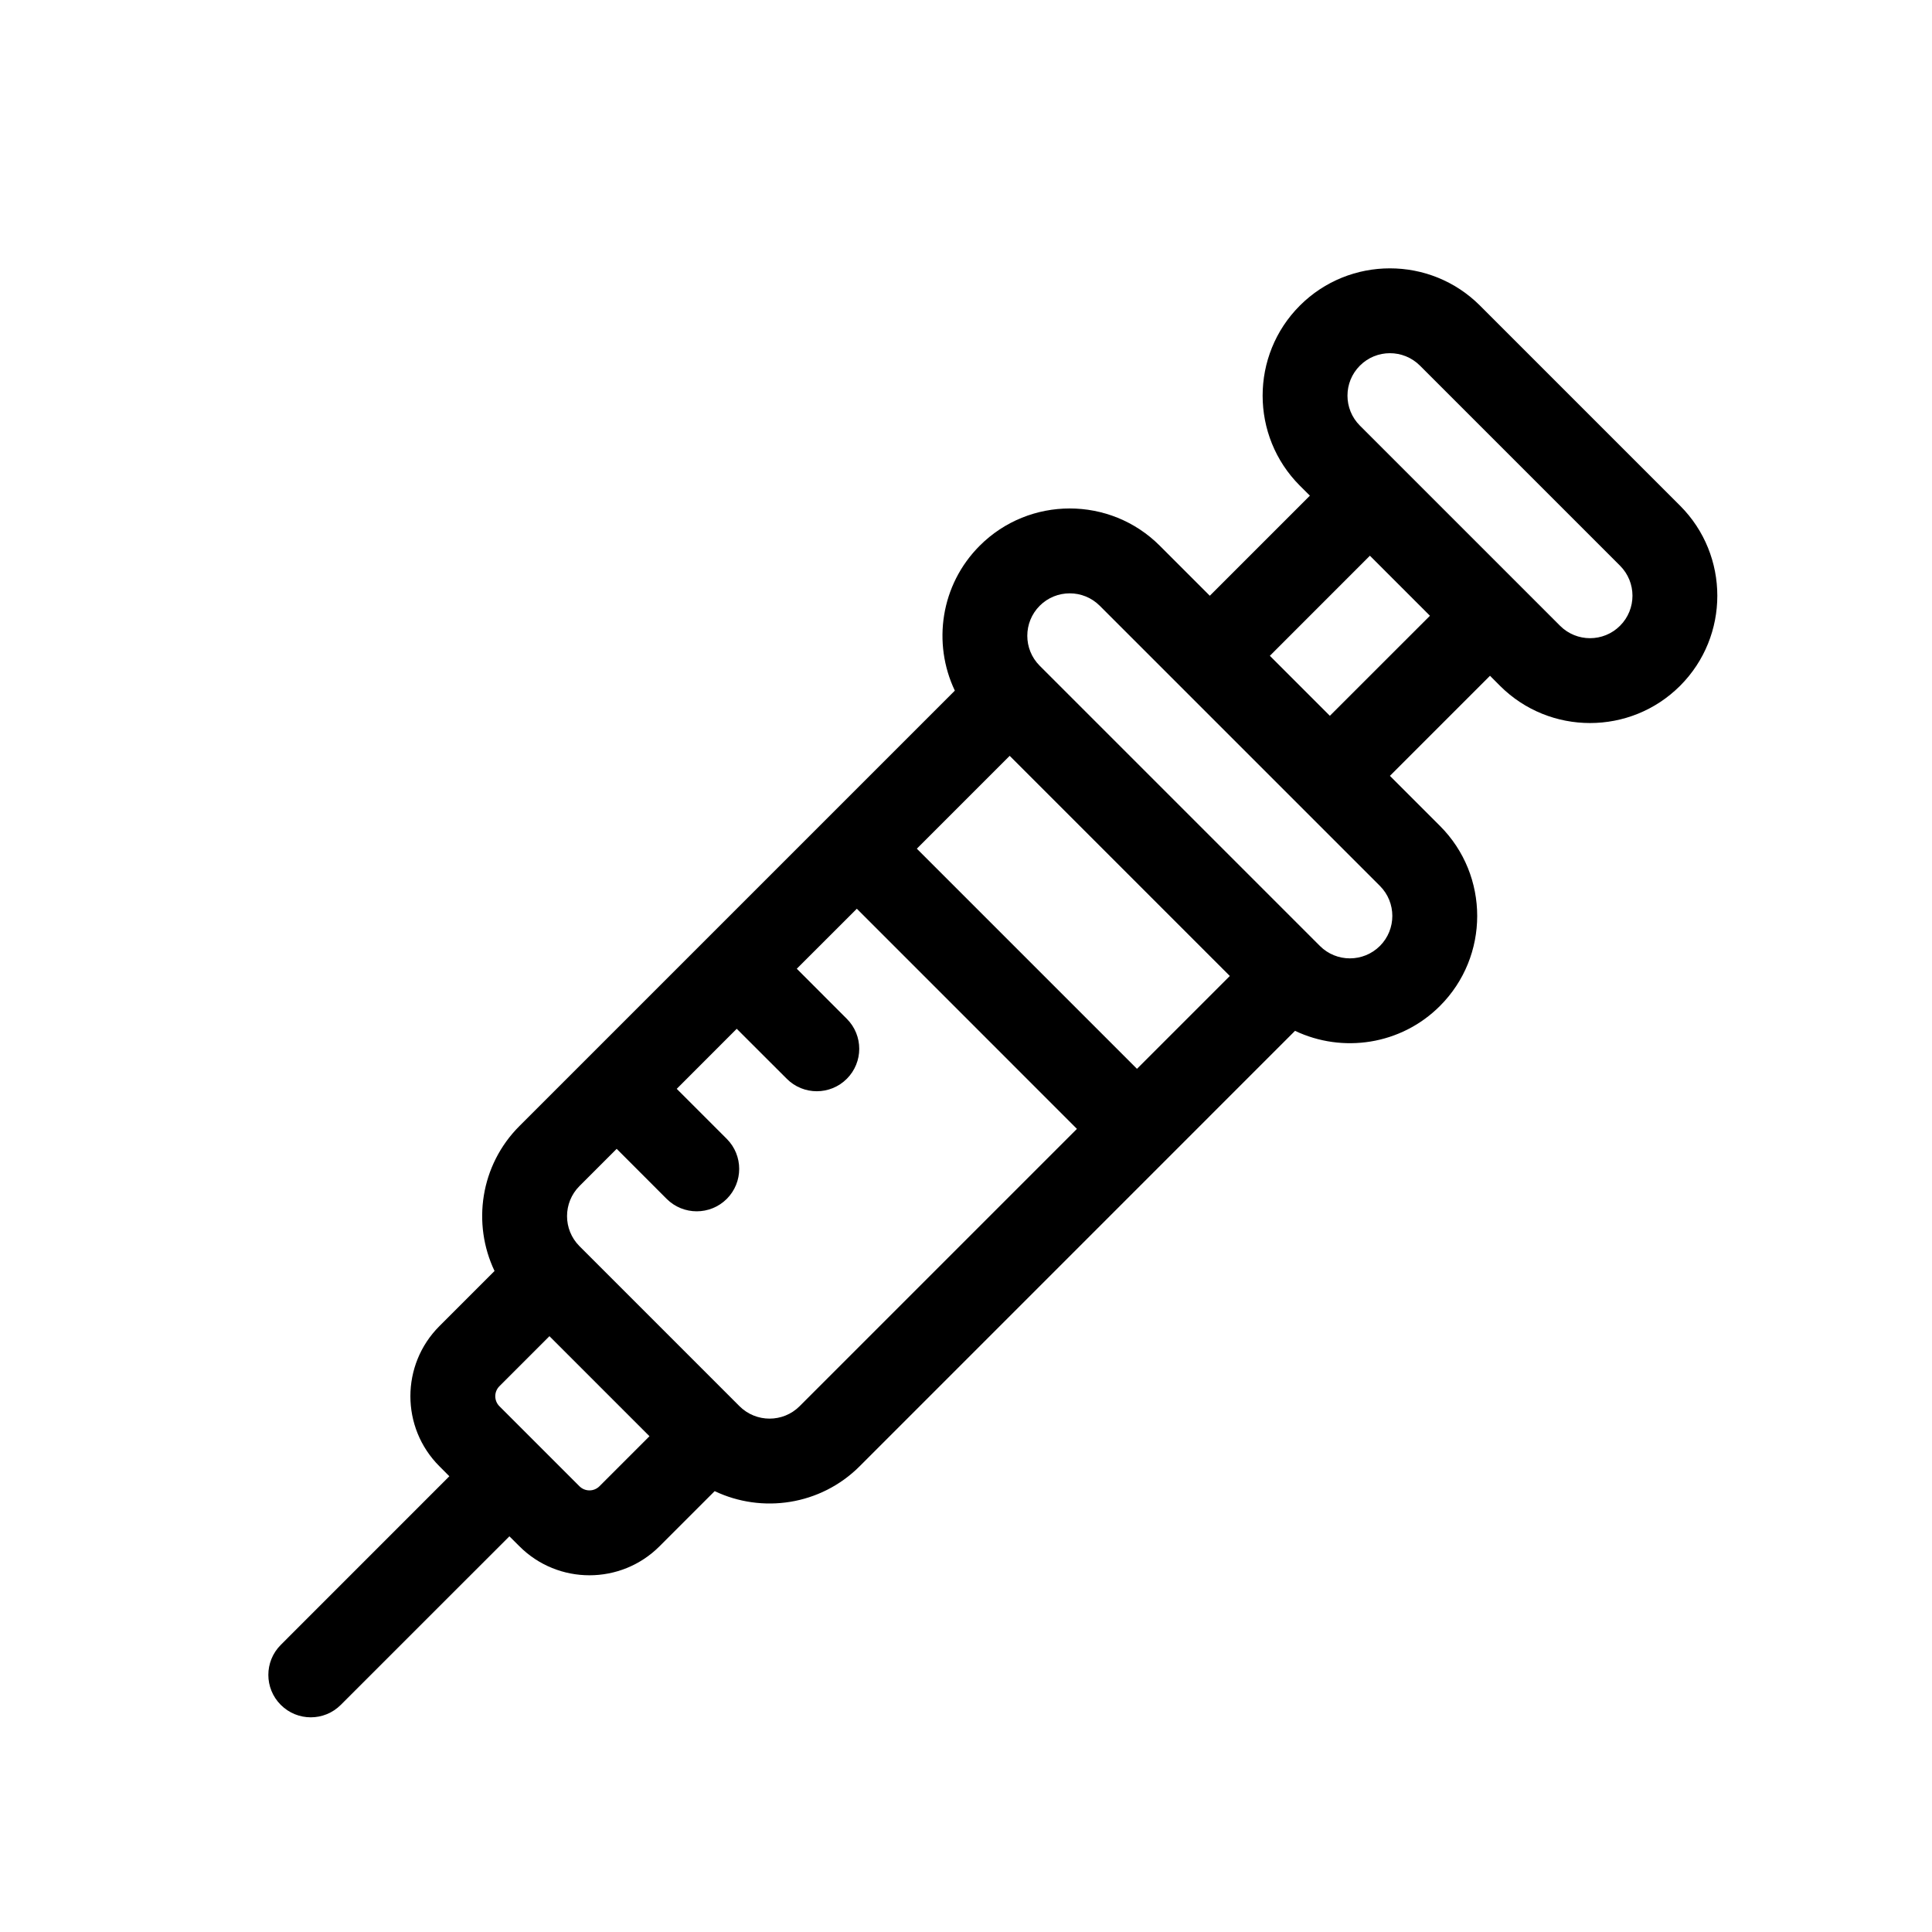 <svg width="36" height="36" viewBox="0 0 36 36" fill="none" xmlns="http://www.w3.org/2000/svg">
<path d="M31.306 9.423L27.577 5.694C26.652 4.769 25.146 4.769 24.221 5.694C23.296 6.619 23.296 8.125 24.221 9.05L24.408 9.236L22.543 11.101L21.611 10.169C20.686 9.243 19.18 9.243 18.255 10.169C17.526 10.898 17.372 11.987 17.792 12.869L9.679 20.982C8.949 21.712 8.795 22.801 9.215 23.683L8.187 24.711C7.467 25.431 7.467 26.602 8.187 27.321L8.373 27.508L5.232 30.65C4.923 30.959 4.923 31.459 5.232 31.768C5.541 32.077 6.041 32.077 6.35 31.768L9.492 28.627L9.679 28.813C10.398 29.533 11.569 29.533 12.289 28.813L13.317 27.785C14.199 28.205 15.288 28.051 16.018 27.322L24.131 19.208C25.013 19.628 26.102 19.474 26.831 18.745C27.757 17.82 27.757 16.314 26.831 15.389L25.899 14.457L27.764 12.592L27.95 12.779C28.875 13.704 30.381 13.704 31.306 12.779C32.231 11.854 32.231 10.348 31.306 9.423ZM11.17 27.694C11.067 27.797 10.9 27.797 10.797 27.694L9.306 26.203C9.203 26.1 9.203 25.933 9.306 25.83L10.238 24.898L12.102 26.762L11.17 27.694ZM14.899 26.203C14.591 26.511 14.089 26.511 13.78 26.203L10.797 23.22C10.489 22.911 10.489 22.41 10.797 22.101L11.491 21.407L12.423 22.34C12.732 22.648 13.233 22.648 13.542 22.34C13.851 22.031 13.851 21.53 13.542 21.221L12.61 20.289L13.728 19.17L14.661 20.102C14.969 20.411 15.47 20.411 15.779 20.102C16.088 19.793 16.088 19.293 15.779 18.984L14.847 18.051L15.966 16.933L20.067 21.035L14.899 26.203ZM21.186 19.916L17.084 15.814L18.814 14.084L22.916 18.186L21.186 19.916ZM25.713 17.626C25.404 17.935 24.902 17.935 24.594 17.626L19.374 12.406C19.065 12.098 19.065 11.596 19.374 11.287C19.682 10.979 20.184 10.979 20.492 11.287L25.713 16.508C26.021 16.816 26.021 17.318 25.713 17.626ZM24.78 13.338L23.662 12.22L25.526 10.355L26.645 11.474L24.78 13.338ZM30.187 11.66C29.879 11.969 29.377 11.969 29.069 11.66L25.34 7.931C25.031 7.623 25.031 7.121 25.34 6.813C25.648 6.504 26.15 6.504 26.459 6.813L30.187 10.541C30.496 10.85 30.496 11.352 30.187 11.66Z" fill="currentColor"/>
</svg>
